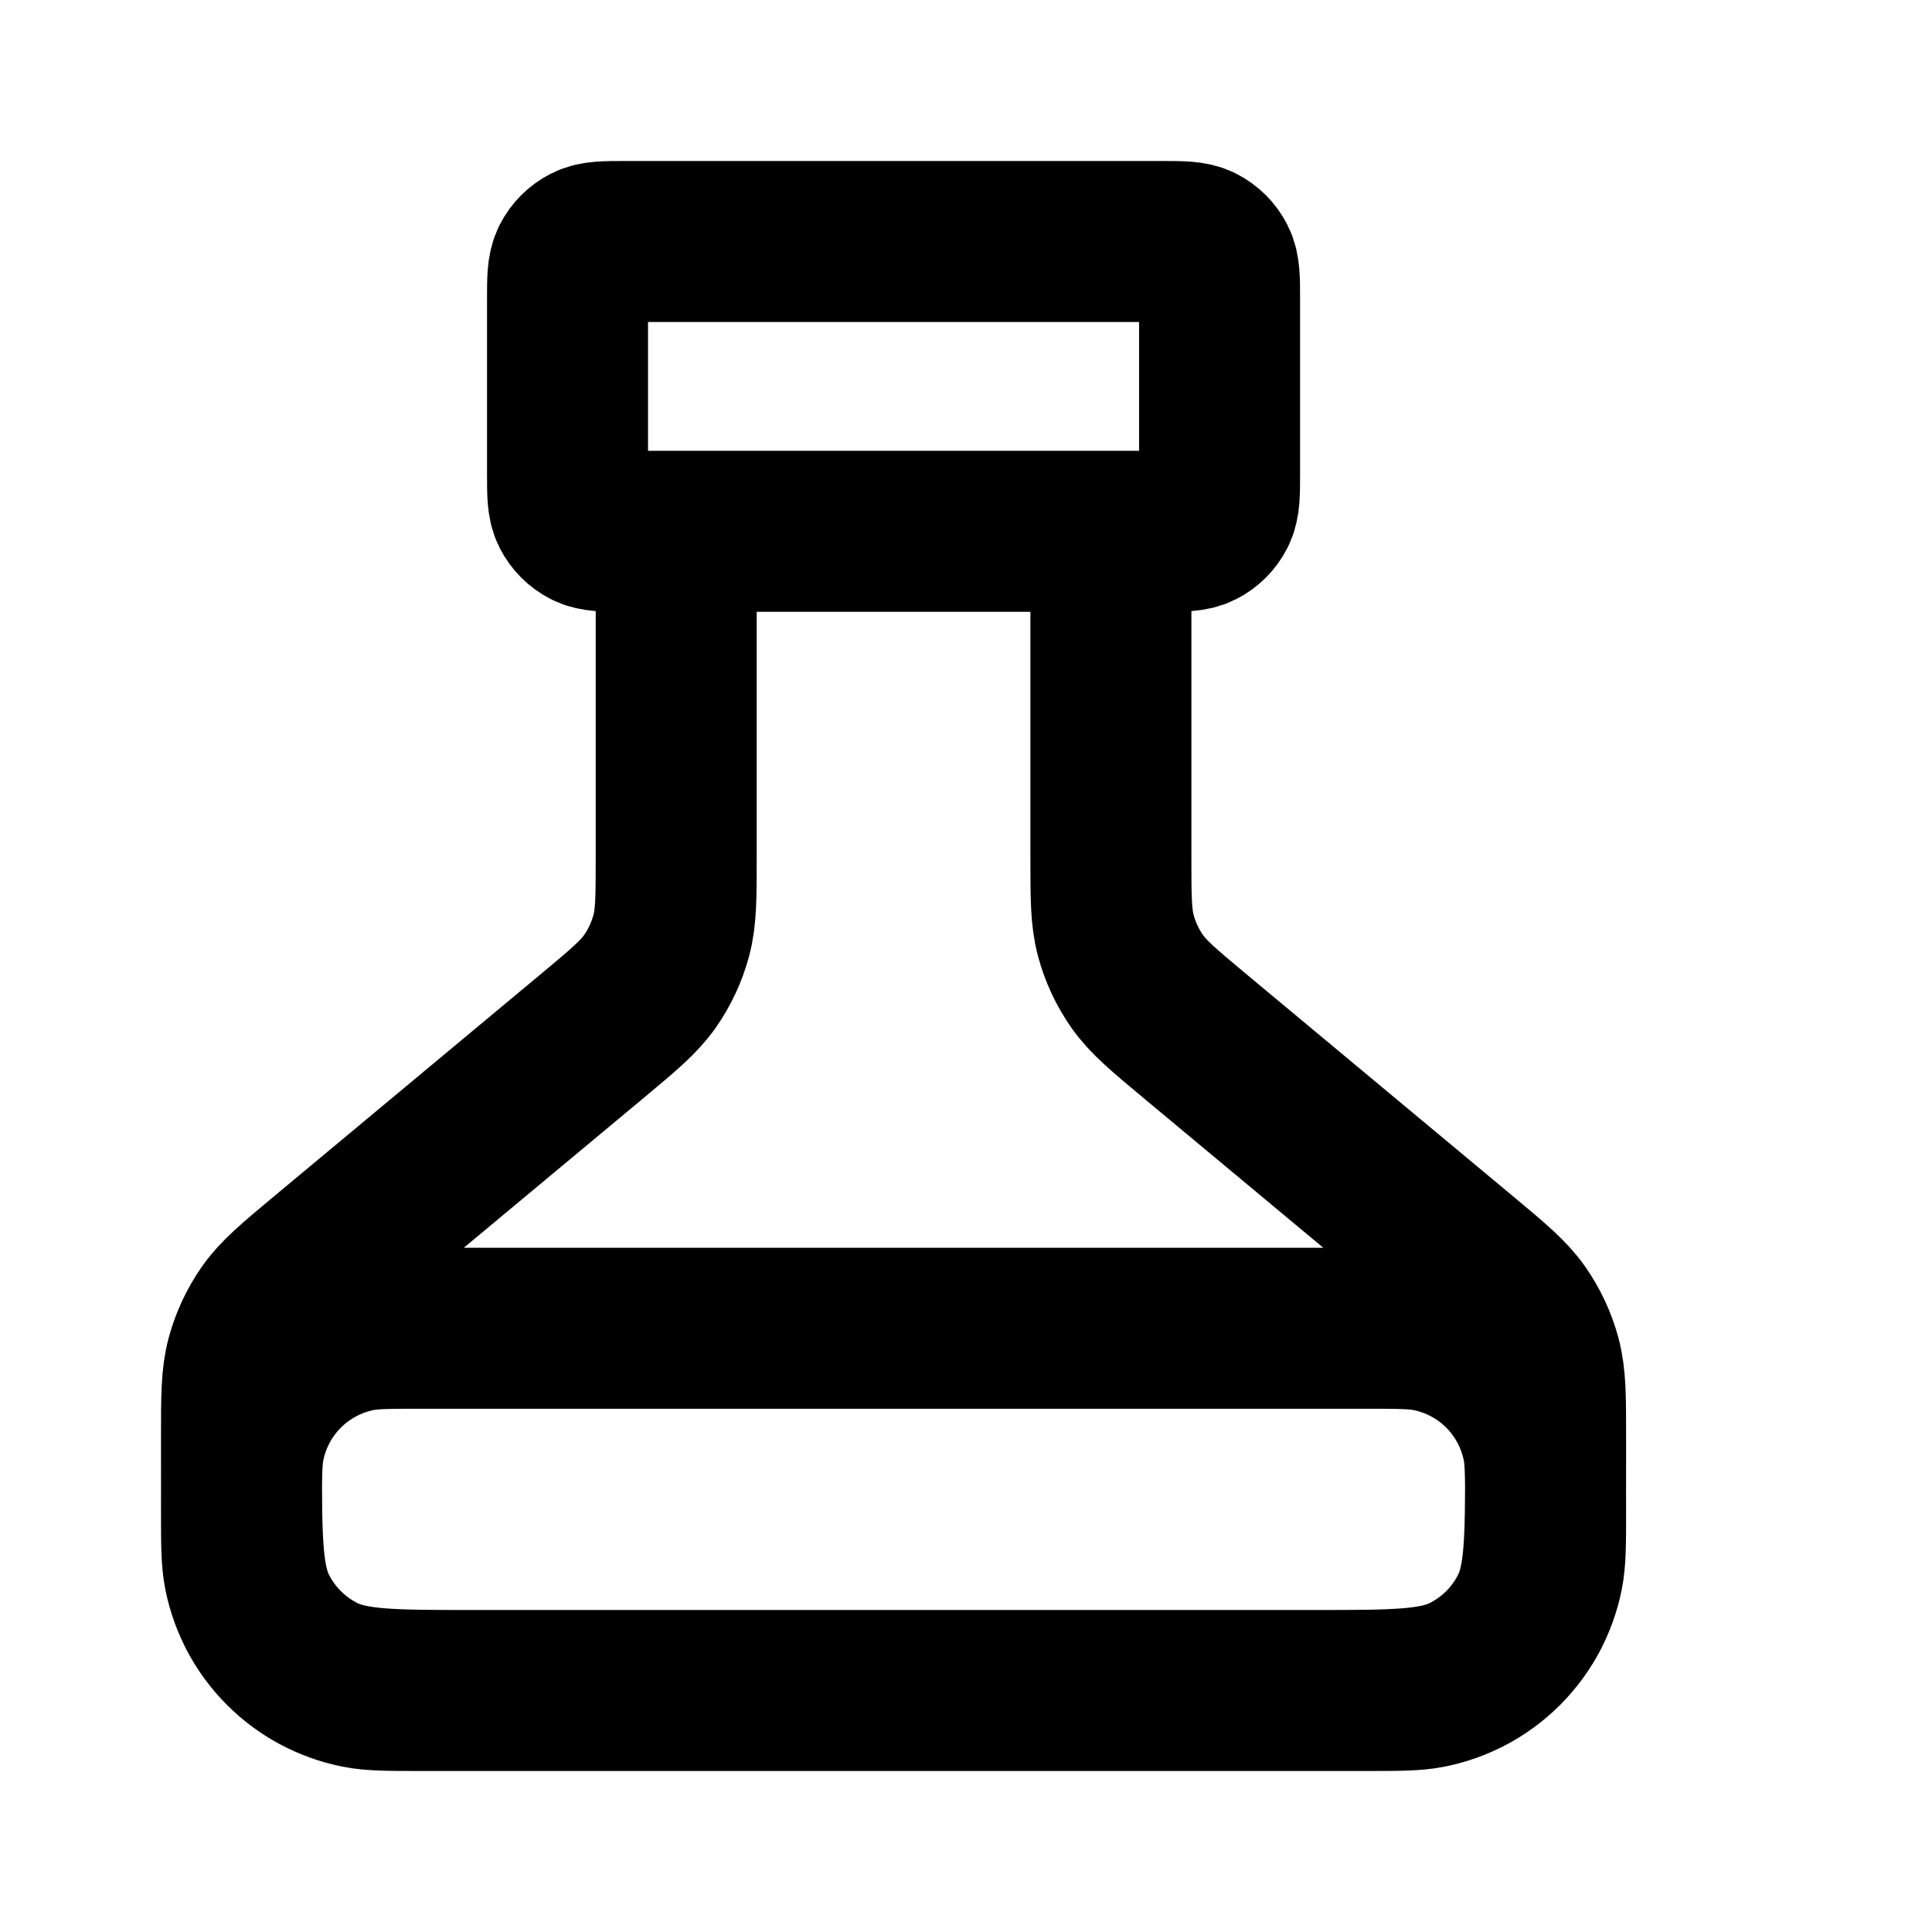 <svg viewBox="0 0 24 24" fill="none" xmlns="http://www.w3.org/2000/svg">
<path d="M8.4 6.6V10.651C8.4 11.147 8.4 11.395 8.338 11.625C8.283 11.828 8.193 12.021 8.072 12.193C7.935 12.387 7.745 12.546 7.364 12.864L4.036 15.636C3.655 15.954 3.465 16.113 3.328 16.307C3.207 16.48 3.117 16.672 3.062 16.875C3 17.105 3 17.353 3 17.849V18.12C3 19.128 3 19.632 3.196 20.017C3.369 20.356 3.644 20.631 3.983 20.804C4.368 21 4.872 21 5.88 21H16.32C17.328 21 17.832 21 18.217 20.804C18.556 20.631 18.831 20.356 19.004 20.017C19.2 19.632 19.2 19.128 19.2 18.12V17.849C19.2 17.353 19.2 17.105 19.138 16.875C19.083 16.672 18.993 16.48 18.872 16.307C18.735 16.113 18.545 15.954 18.164 15.636L14.836 12.864C14.455 12.546 14.265 12.387 14.128 12.193C14.007 12.021 13.917 11.828 13.862 11.625C13.8 11.395 13.8 11.147 13.8 10.651V6.6M7.77 6.6H14.43C14.682 6.6 14.808 6.6 14.904 6.551C14.989 6.508 15.058 6.439 15.101 6.354C15.15 6.258 15.15 6.132 15.15 5.88V3.72C15.15 3.468 15.15 3.342 15.101 3.246C15.058 3.161 14.989 3.092 14.904 3.049C14.808 3 14.682 3 14.43 3H7.77C7.518 3 7.392 3 7.296 3.049C7.211 3.092 7.142 3.161 7.099 3.246C7.05 3.342 7.05 3.468 7.05 3.72V5.88C7.05 6.132 7.05 6.258 7.099 6.354C7.142 6.439 7.211 6.508 7.296 6.551C7.392 6.6 7.518 6.6 7.77 6.6ZM5.25 16.5H16.95C17.368 16.5 17.577 16.5 17.751 16.535C18.465 16.677 19.023 17.235 19.165 17.949C19.2 18.123 19.2 18.332 19.2 18.75C19.2 19.168 19.2 19.377 19.165 19.551C19.023 20.265 18.465 20.823 17.751 20.965C17.577 21 17.368 21 16.95 21H5.25C4.832 21 4.623 21 4.449 20.965C3.735 20.823 3.177 20.265 3.035 19.551C3 19.377 3 19.168 3 18.75C3 18.332 3 18.123 3.035 17.949C3.177 17.235 3.735 16.677 4.449 16.535C4.623 16.5 4.832 16.5 5.25 16.5Z" stroke="black" stroke-width="2" stroke-linecap="round" stroke-linejoin="round"/>
</svg>
